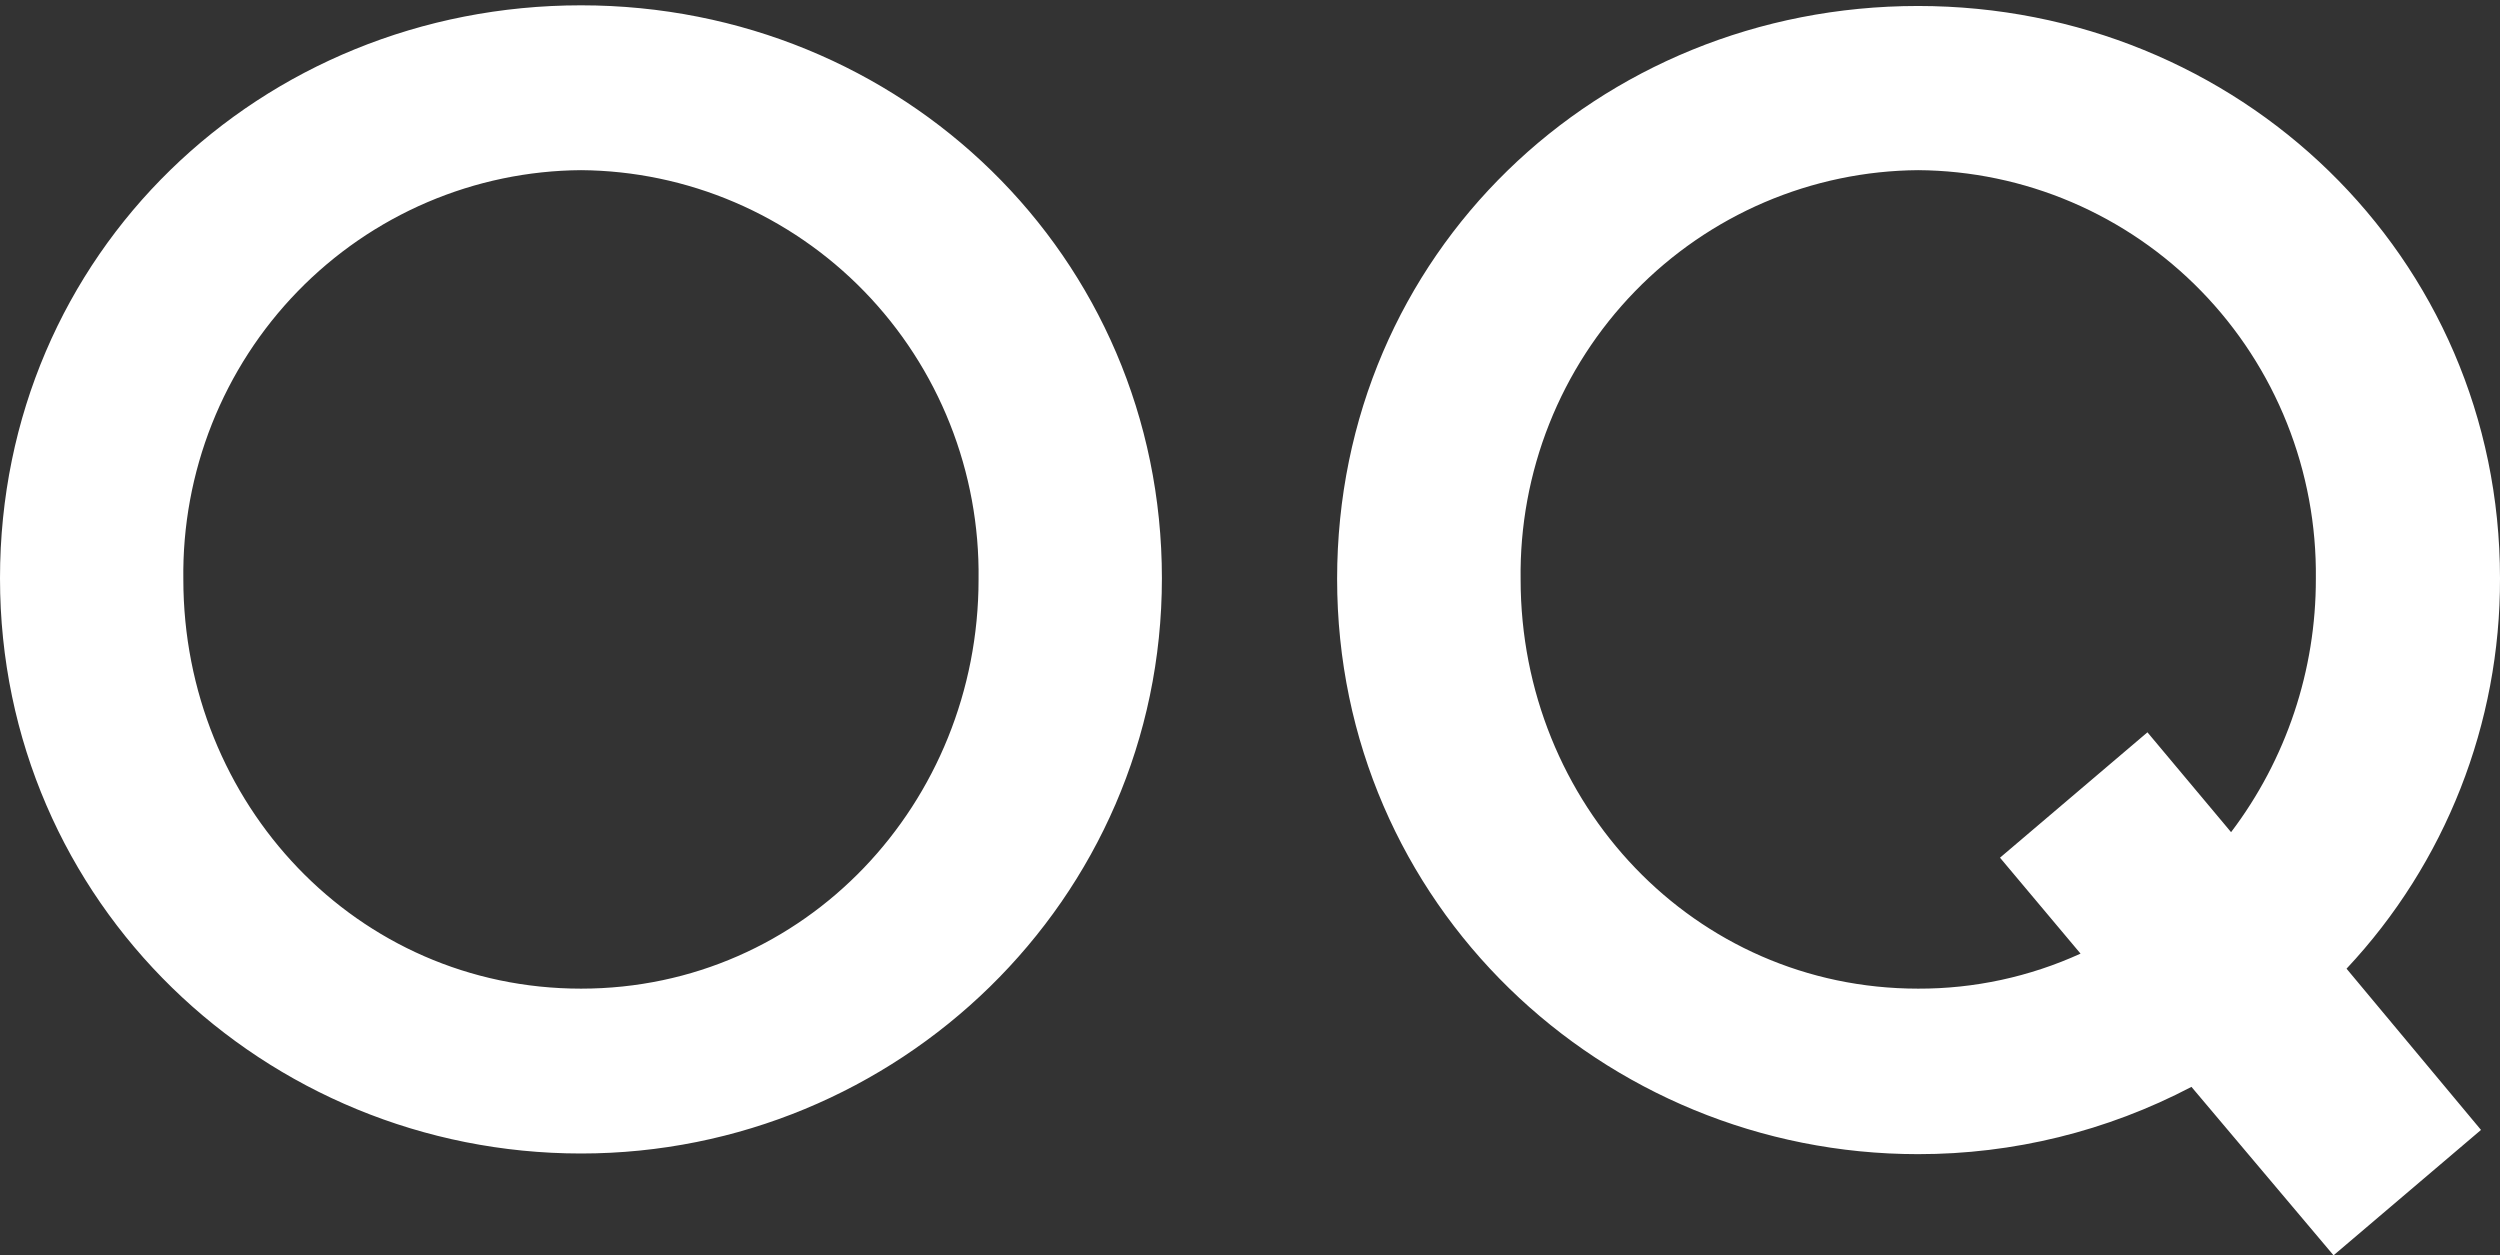 <svg width="235" height="118" viewBox="0 0 235 118" fill="none" xmlns="http://www.w3.org/2000/svg">
<rect x="0" y="0" width="235" height="118" fill="#333333" stroke="none"/>
<path d="M54.617 108.429C24.942 108.429 0 84.901 0 54.357C0 23.812 24.515 0.5 54.617 0.5C84.719 0.5 109.219 24.028 109.219 54.357C109.219 84.686 84.276 108.429 54.617 108.429ZM233.214 106.213L219.353 118L205.997 102.166C198.059 106.331 189.24 108.5 180.291 108.49C150.632 108.49 125.689 84.963 125.689 54.418C125.689 23.874 150.204 0.562 180.291 0.562C210.378 0.562 235 24.028 235 54.357C235.042 68.003 229.877 81.143 220.575 91.056L233.214 106.213ZM54.617 15.995C49.652 16.029 44.742 17.053 40.171 19.008C35.6 20.963 31.457 23.811 27.983 27.387C24.508 30.962 21.769 35.196 19.924 39.843C18.08 44.49 17.165 49.459 17.234 54.465C17.234 75.515 33.521 92.933 54.617 92.933C75.713 92.933 91.985 75.453 91.985 54.465C92.053 49.461 91.14 44.493 89.296 39.846C87.452 35.2 84.715 30.967 81.242 27.392C77.768 23.816 73.628 20.969 69.058 19.013C64.489 17.057 59.581 16.031 54.617 15.995ZM180.306 15.995C175.342 16.031 170.434 17.057 165.865 19.013C161.296 20.969 157.155 23.816 153.682 27.392C150.209 30.967 147.471 35.2 145.628 39.846C143.784 44.493 142.87 49.461 142.938 54.465C142.938 75.515 159.226 92.933 180.306 92.933C185.57 92.949 190.775 91.826 195.571 89.641L188 80.623L201.86 68.837L209.721 78.223C214.909 71.379 217.71 63.001 217.69 54.388C217.748 49.389 216.826 44.428 214.977 39.789C213.127 35.151 210.387 30.927 206.913 27.359C203.44 23.792 199.301 20.951 194.735 19.001C190.169 17.051 185.265 16.029 180.306 15.995Z" fill="white"/>
</svg>
